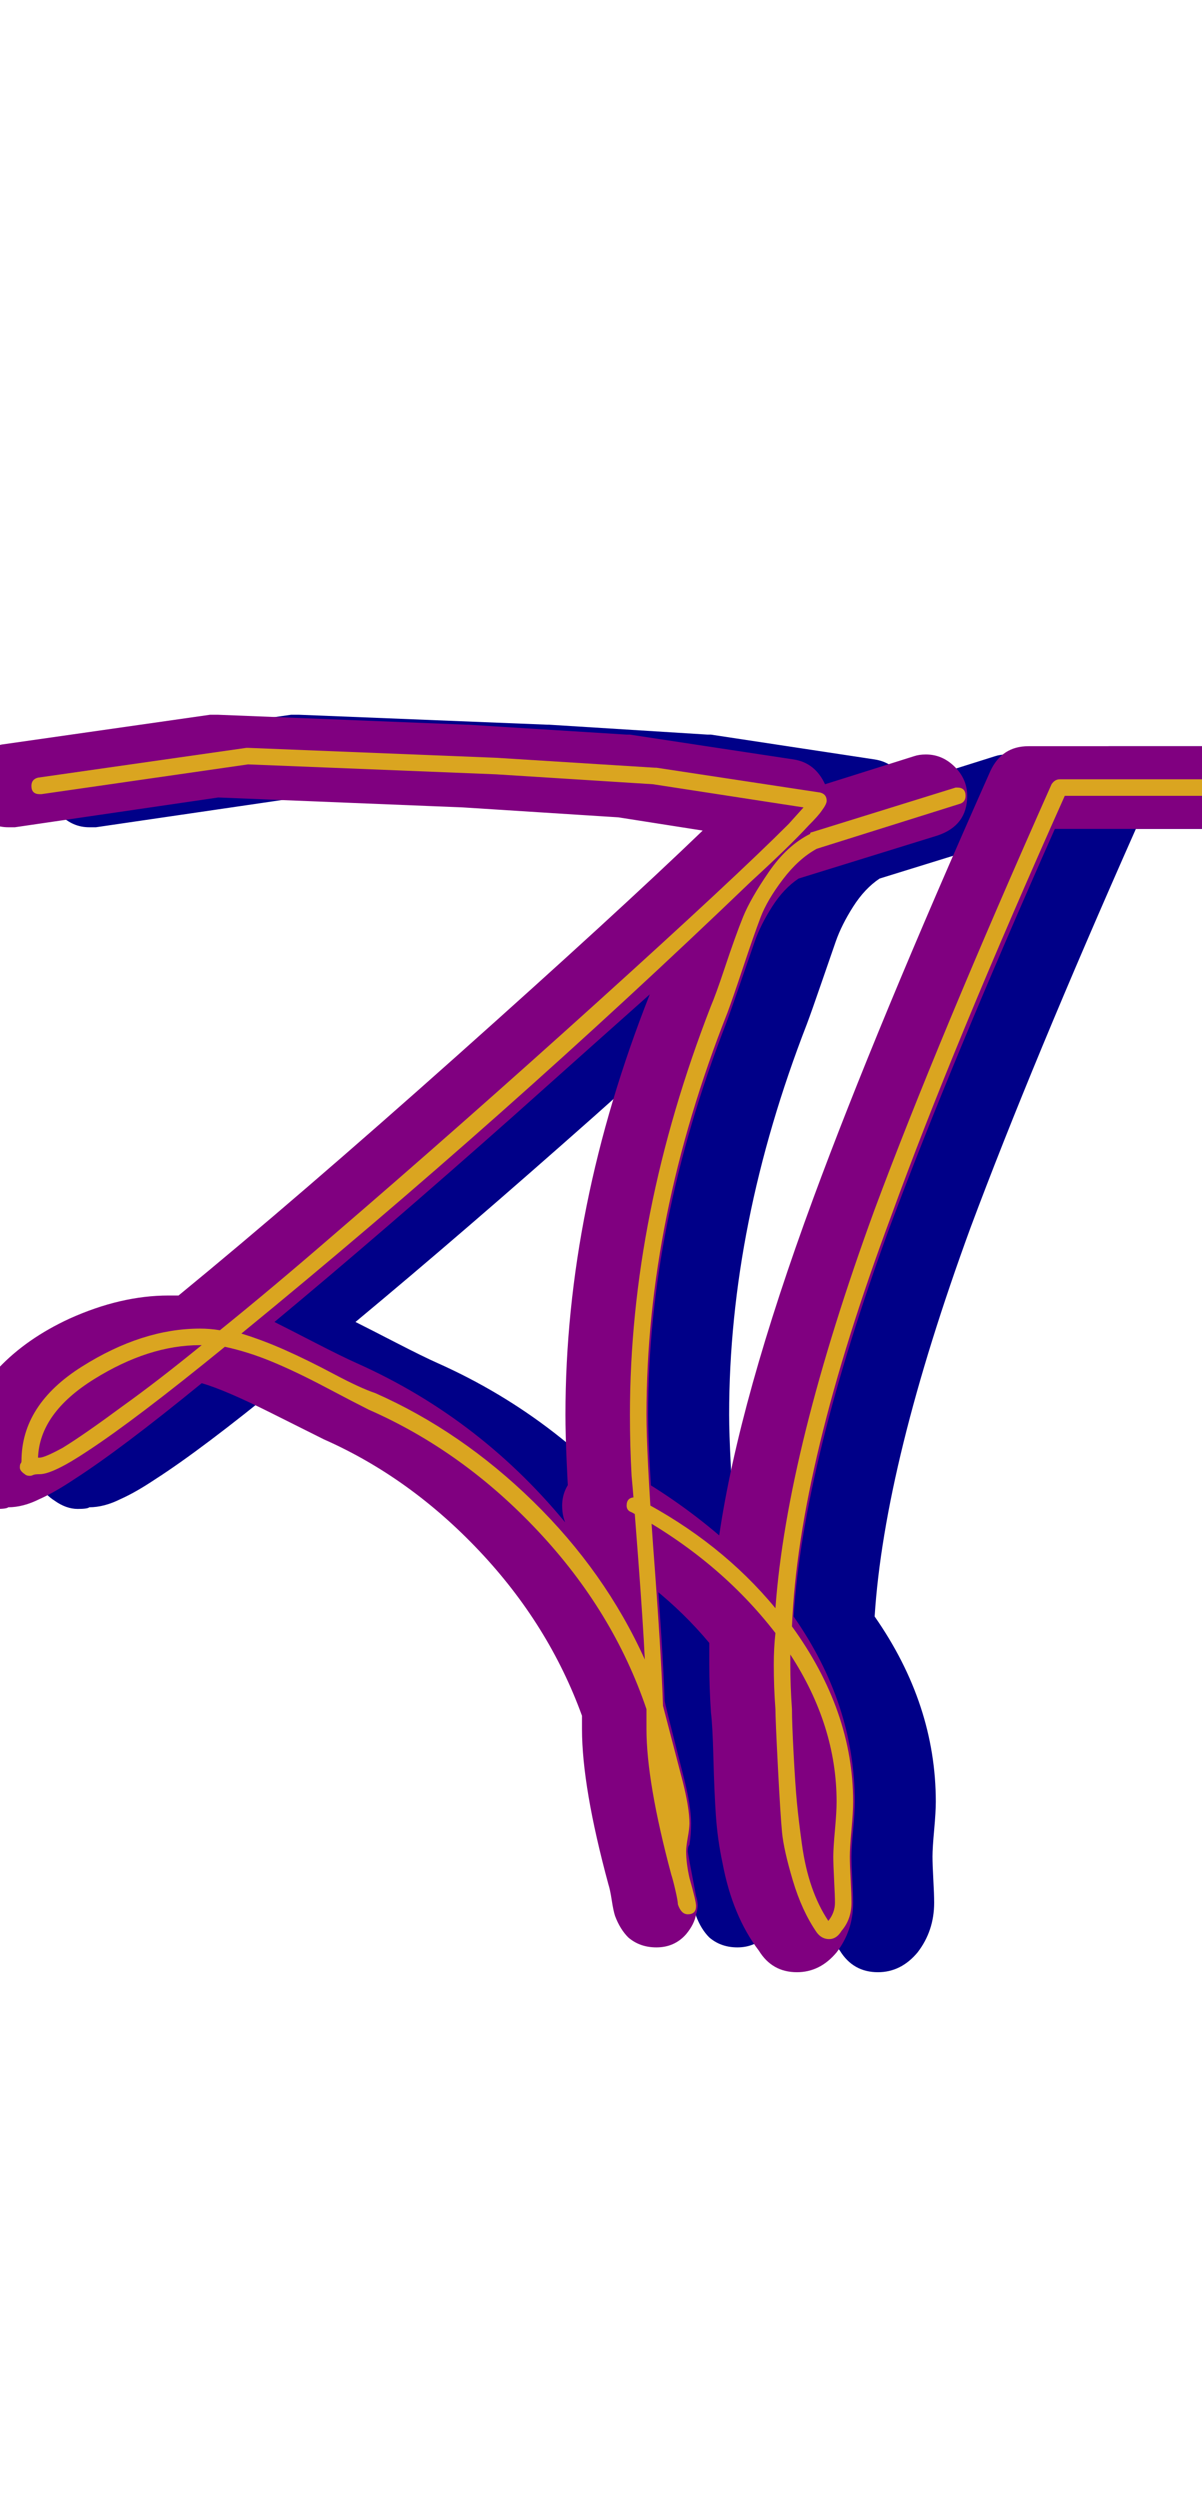 <svg xmlns="http://www.w3.org/2000/svg" id="glyph123" viewBox="0 0 727 1511">
  <defs/>
  <g transform="translate(0, 1257)">
    <path fill="#000088" d="M564 -135Q564 -130 564.5 -121Q565 -112 565 -107Q565 -90 555 -77Q545 -65 531 -65Q516 -65 508 -78Q492 -99 486 -131Q483 -145 482 -159.5Q481 -174 480.5 -194Q480 -214 479 -222Q478 -237 478 -251Q478 -257 478 -264Q448 -300 402 -325Q389 -332 389 -347Q389 -357 396.5 -364.5Q404 -372 414 -372Q420 -372 426 -369Q457 -352 484 -329Q496 -411 541 -533Q579 -636 648 -791Q655 -806 671 -806H777Q787 -806 794.5 -798.5Q802 -791 802 -781Q802 -771 794.5 -763.5Q787 -756 777 -756H687Q624 -614 587 -515Q535 -373 529 -280Q566 -227 566 -168Q566 -162 565 -151Q564 -140 564 -135ZM54 -757Q44 -757 36.5 -764.5Q29 -772 29 -782Q29 -791 35 -798Q41 -805 50 -807L176 -825Q178 -825 180 -825Q181 -825 181 -825L331 -819Q331 -819 332 -819L428 -813Q429 -813 430 -813L529 -798Q542 -796 548 -783L602 -800Q605 -801 609 -801Q619 -801 626.5 -793.5Q634 -786 634 -776Q634 -758 616 -752L532 -726Q523 -720 516 -709Q509 -698 505.5 -688Q502 -678 496.5 -662Q491 -646 488 -638Q441 -517 441 -402Q441 -380 445 -324Q450 -260 451 -229Q451 -228 462 -185Q467 -166 467 -155Q467 -148 466 -142Q465 -141 465 -138Q465 -137 470 -111Q471 -108 471 -105.5Q471 -103 470 -100Q469 -94 464 -88Q457 -80 446 -80Q436 -80 429 -86Q424 -91 421 -99Q420 -102 419 -108.5Q418 -115 417 -118Q401 -177 401 -212Q401 -216 401 -220Q381 -275 339 -319.5Q297 -364 245 -387Q241 -389 213 -403Q185 -417 171 -421Q122 -381 94 -363Q82 -355 73 -351Q63 -346 54 -346Q53 -345 47 -345Q40 -345 33 -350Q22 -357 22 -370Q22 -374 23 -376Q24 -406 48 -430Q65 -448 91 -460Q122 -474 151 -474Q154 -474 157 -474Q229 -533 325.5 -619Q422 -705 474 -755L423 -763L329 -769L181 -775L58 -757Q56 -757 54 -757ZM391 -402Q391 -527 442 -656Q415 -632 359 -582Q280 -512 215 -458Q223 -454 239.5 -445.5Q256 -437 265 -433Q341 -399 394 -333Q391 -379 391 -402Z"/>
    <path fill="#800080" d="M515 -135Q515 -130 515.5 -121Q516 -112 516 -107Q516 -90 506 -77Q496 -65 482 -65Q467 -65 459 -78Q443 -99 437 -131Q434 -145 433 -159.5Q432 -174 431.5 -194Q431 -214 430 -222Q429 -237 429 -251Q429 -257 429 -264Q399 -300 353 -325Q340 -332 340 -347Q340 -357 347.5 -364.5Q355 -372 365 -372Q371 -372 377 -369Q408 -352 435 -329Q447 -411 492 -533Q530 -636 599 -791Q606 -806 622 -806H728Q738 -806 745.5 -798.5Q753 -791 753 -781Q753 -771 745.5 -763.5Q738 -756 728 -756H638Q575 -614 538 -515Q486 -373 480 -280Q517 -227 517 -168Q517 -162 516 -151Q515 -140 515 -135ZM5 -757Q-5 -757 -12.5 -764.5Q-20 -772 -20 -782Q-20 -791 -14 -798Q-8 -805 1 -807L127 -825Q129 -825 131 -825Q132 -825 132 -825L282 -819Q282 -819 283 -819L379 -813Q380 -813 381 -813L480 -798Q493 -796 499 -783L553 -800Q556 -801 560 -801Q570 -801 577.5 -793.5Q585 -786 585 -776Q585 -758 567 -752L483 -726Q474 -720 467 -709Q460 -698 456.5 -688Q453 -678 447.5 -662Q442 -646 439 -638Q392 -517 392 -402Q392 -380 396 -324Q401 -260 402 -229Q402 -228 413 -185Q418 -166 418 -155Q418 -148 417 -142Q416 -141 416 -138Q416 -137 421 -111Q422 -108 422 -105.5Q422 -103 421 -100Q420 -94 415 -88Q408 -80 397 -80Q387 -80 380 -86Q375 -91 372 -99Q371 -102 370 -108.5Q369 -115 368 -118Q352 -177 352 -212Q352 -216 352 -220Q332 -275 290 -319.5Q248 -364 196 -387Q192 -389 164 -403Q136 -417 122 -421Q73 -381 45 -363Q33 -355 24 -351Q14 -346 5 -346Q4 -345 -2 -345Q-9 -345 -16 -350Q-27 -357 -27 -370Q-27 -374 -26 -376Q-25 -406 -1 -430Q16 -448 42 -460Q73 -474 102 -474Q105 -474 108 -474Q180 -533 276.5 -619Q373 -705 425 -755L374 -763L280 -769L132 -775L9 -757Q7 -757 5 -757ZM342 -402Q342 -527 393 -656Q366 -632 310 -582Q231 -512 166 -458Q174 -454 190.5 -445.5Q207 -437 216 -433Q292 -399 345 -333Q342 -379 342 -402Z"/>
    <path fill="#daa520" d="M514 -135Q514 -130 514.5 -121Q515 -112 515 -107Q515 -97 509 -90Q506 -85 501.5 -85Q497 -85 494 -89Q485 -102 479.5 -120.5Q474 -139 473 -149.5Q472 -160 470.5 -189Q469 -218 469 -224Q468 -237 468 -251Q468 -261 469 -270Q435 -314 382 -343Q379 -344 379 -347Q379 -352 384 -352Q385 -352 386 -351Q436 -325 469 -285Q476 -381 529 -526Q567 -628 636 -783Q638 -786 641 -786H747Q752 -786 752 -781Q752 -776 747 -776H644Q576 -624 539 -522Q483 -372 479 -274Q516 -223 516 -168Q516 -162 515 -151Q514 -140 514 -135ZM504 -135Q504 -140 505 -151Q506 -162 506 -168Q506 -214 478 -257Q478 -254 478 -251Q478 -238 479 -224Q479 -216 480 -197Q481 -178 482 -167.5Q483 -157 485 -142.5Q487 -128 491 -116.5Q495 -105 501 -96Q505 -101 505 -107Q505 -111 504.5 -120.5Q504 -130 504 -135ZM121 -454Q127 -454 133 -453Q164 -478 201 -510Q279 -577 361.5 -651.5Q444 -726 477 -759L486 -769L395 -783L300 -789L150 -795L25 -777Q24 -777 24 -777Q19 -777 19 -782Q19 -786 23 -787L149 -805Q150 -805 150 -805L300 -799L396 -793H397L496 -778Q500 -777 500 -773Q500 -771 497 -767Q495 -764 489 -758Q478 -746 454 -724Q305 -581 146 -451Q159 -447 172.5 -441Q186 -435 202 -426.5Q218 -418 227 -415Q279 -392 322.5 -349.5Q366 -307 390 -254Q389 -275 386 -315Q383 -355 382 -365Q381 -383 381 -402Q381 -523 430 -649Q433 -656 438 -671Q445 -692 449.5 -703Q454 -714 465 -730Q476 -746 490 -753Q490 -754 491 -754L578 -781Q578 -781 579 -781Q584 -781 584 -776Q584 -772 580 -771L494 -744Q483 -738 473.5 -725.5Q464 -713 460 -702.5Q456 -692 449.5 -672.5Q443 -653 440 -645Q391 -521 391 -402Q391 -379 395 -323Q400 -257 401 -226Q402 -222 413 -180Q417 -164 417 -155Q417 -152 416 -146.5Q415 -141 415 -138Q415 -131 417 -122Q421 -108 421 -105Q421 -105 421 -105Q421 -100 416 -100Q412 -100 410 -106Q410 -108 408.5 -114.5Q407 -121 406 -124Q391 -180 391 -212Q391 -218 391 -224Q371 -283 325.5 -331.5Q280 -380 223 -405Q215 -409 197 -418.5Q179 -428 164.5 -434Q150 -440 136 -443Q82 -399 53 -380Q32 -366 24 -366Q21 -366 20 -365.5Q19 -365 18 -365Q16 -365 15 -366Q12 -368 12 -370Q12 -372 12.5 -372.5Q13 -373 13 -374Q13 -408 49.5 -431Q86 -454 121 -454ZM121 -444Q90 -444 57 -423.5Q24 -403 23 -376Q24 -376 24 -376Q27 -376 38 -382Q51 -390 74 -407Q95 -422 122 -444Q122 -444 121 -444Z"/>
  </g>
</svg>
